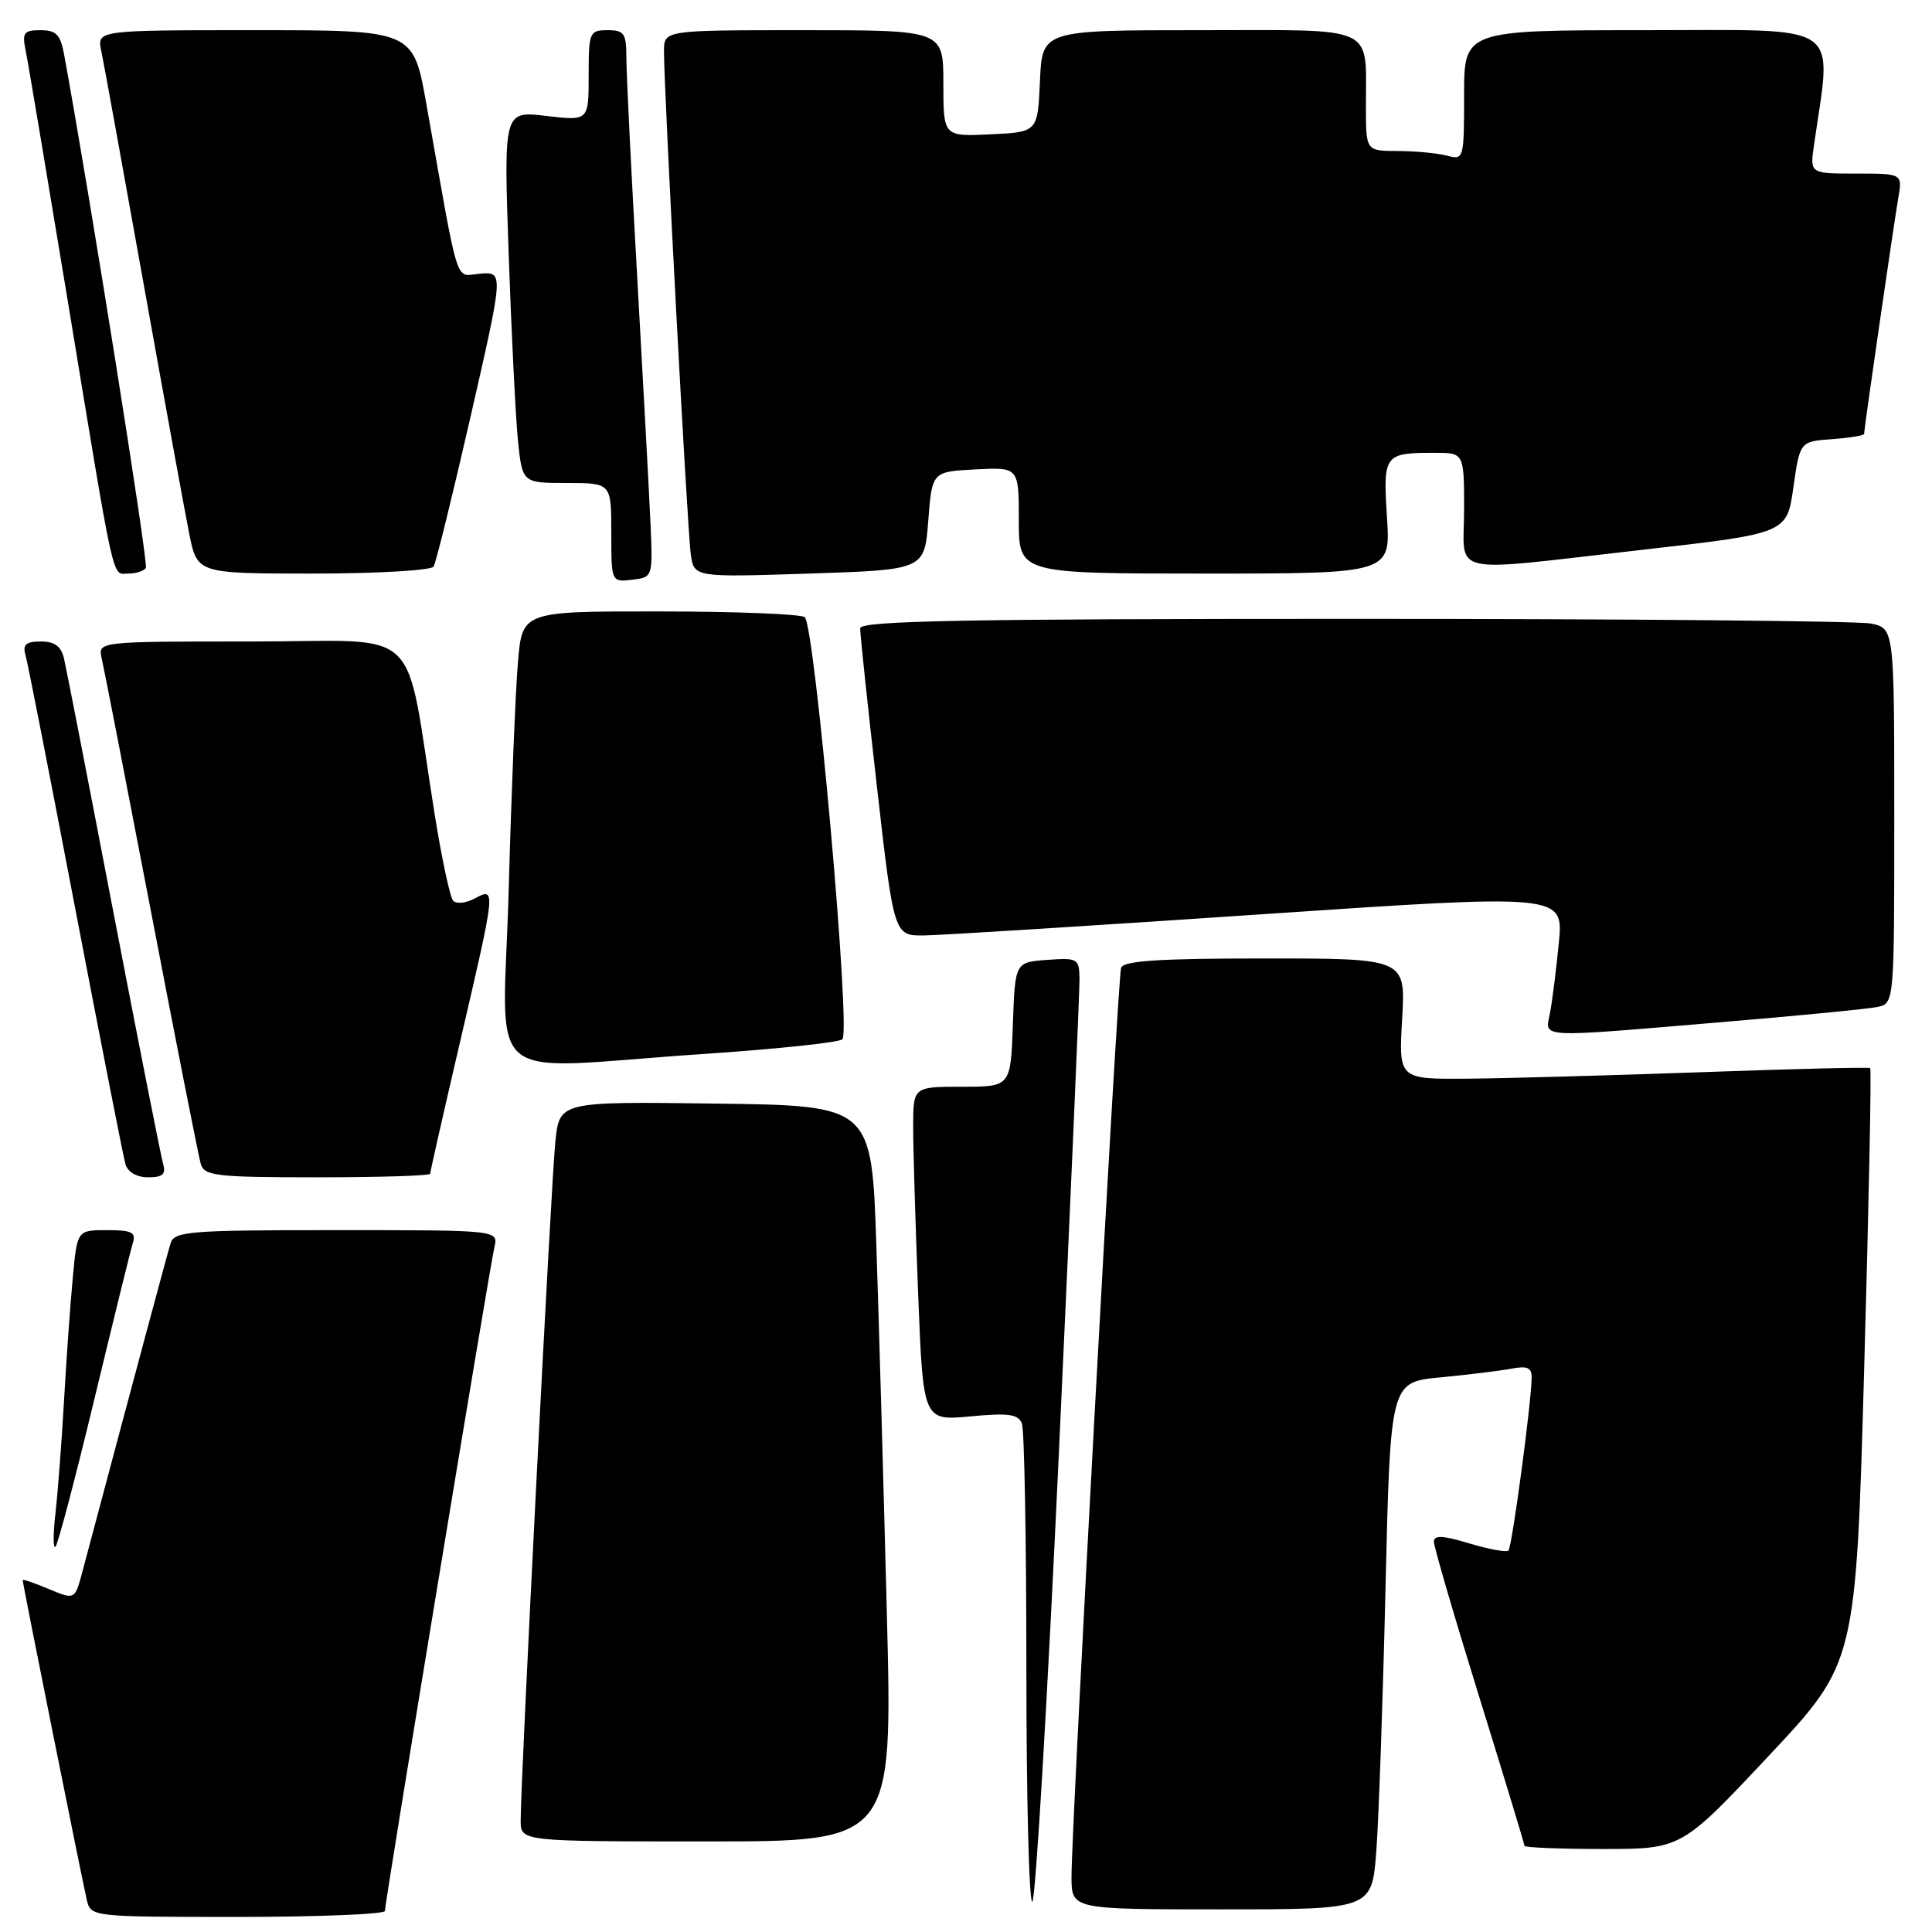 <?xml version="1.0" encoding="UTF-8" standalone="no"?>
<!DOCTYPE svg PUBLIC "-//W3C//DTD SVG 1.1//EN" "http://www.w3.org/Graphics/SVG/1.1/DTD/svg11.dtd" >
<svg xmlns="http://www.w3.org/2000/svg" xmlns:xlink="http://www.w3.org/1999/xlink" version="1.1" viewBox="0 0 256 256">
 <g >
 <path fill="currentColor"
d=" M 51.00 253.21 C 51.00 252.08 64.88 167.96 65.51 165.25 C 66.04 163.00 66.04 163.00 44.59 163.00 C 25.03 163.00 23.09 163.15 22.60 164.75 C 22.16 166.18 18.05 181.48 10.92 208.25 C 9.92 212.00 9.92 212.00 6.46 210.55 C 4.56 209.75 3.00 209.22 3.00 209.37 C 3.00 209.82 10.93 249.32 11.50 251.75 C 12.04 253.99 12.14 254.00 31.52 254.00 C 42.23 254.00 51.00 253.64 51.00 253.21 Z  M 182.37 245.25 C 182.69 240.99 183.24 225.27 183.59 210.32 C 184.23 183.13 184.23 183.13 190.87 182.51 C 194.51 182.16 198.74 181.64 200.25 181.36 C 202.45 180.95 202.99 181.21 202.95 182.67 C 202.86 186.31 200.34 205.00 199.88 205.46 C 199.62 205.71 197.29 205.29 194.70 204.51 C 191.15 203.44 190.00 203.39 190.00 204.30 C 190.00 204.96 192.70 214.20 196.00 224.83 C 199.30 235.47 202.00 244.35 202.00 244.58 C 202.00 244.81 206.68 245.00 212.40 245.00 C 222.79 245.00 222.79 245.00 234.35 232.68 C 245.92 220.35 245.92 220.35 247.02 181.07 C 247.63 159.47 247.99 141.68 247.81 141.53 C 247.64 141.39 237.60 141.63 225.50 142.07 C 213.40 142.50 199.41 142.89 194.42 142.93 C 185.33 143.00 185.33 143.00 185.79 135.00 C 186.26 127.00 186.26 127.00 167.60 127.00 C 153.54 127.00 148.84 127.31 148.55 128.25 C 148.09 129.71 141.94 242.48 141.98 248.75 C 142.00 253.00 142.00 253.00 161.90 253.00 C 181.79 253.00 181.79 253.00 182.37 245.25 Z  M 140.32 192.25 C 141.84 159.39 143.06 131.24 143.04 129.69 C 143.00 127.01 142.81 126.90 138.75 127.19 C 134.50 127.50 134.50 127.50 134.21 135.75 C 133.92 144.00 133.92 144.00 127.46 144.00 C 121.00 144.00 121.00 144.00 121.00 149.34 C 121.00 152.28 121.30 162.24 121.66 171.47 C 122.32 188.26 122.32 188.26 128.57 187.68 C 133.64 187.20 134.93 187.38 135.41 188.63 C 135.73 189.47 136.00 204.08 136.00 221.08 C 136.00 238.09 136.35 252.00 136.78 252.00 C 137.21 252.00 138.80 225.11 140.32 192.25 Z  M 117.51 213.75 C 117.09 197.11 116.46 175.18 116.12 165.00 C 115.50 146.50 115.50 146.50 94.82 146.23 C 74.15 145.96 74.15 145.96 73.59 151.23 C 73.04 156.45 68.98 235.96 68.99 241.25 C 69.00 244.00 69.00 244.00 93.64 244.00 C 118.29 244.00 118.29 244.00 117.51 213.75 Z  M 12.49 185.45 C 15.00 175.03 17.29 165.71 17.59 164.75 C 18.05 163.29 17.49 163.00 14.18 163.00 C 10.23 163.00 10.23 163.00 9.65 169.25 C 9.32 172.69 8.80 180.00 8.49 185.50 C 8.18 191.00 7.66 197.75 7.35 200.50 C 7.03 203.25 7.03 205.25 7.35 204.95 C 7.67 204.65 9.98 195.88 12.49 185.45 Z  M 21.62 154.25 C 21.34 153.29 18.38 138.32 15.05 121.00 C 11.73 103.67 8.77 88.49 8.48 87.25 C 8.11 85.64 7.24 85.00 5.41 85.00 C 3.46 85.00 2.98 85.41 3.37 86.75 C 3.65 87.71 6.63 102.90 9.99 120.50 C 13.36 138.10 16.34 153.29 16.62 154.25 C 16.93 155.31 18.12 156.00 19.63 156.00 C 21.55 156.00 22.01 155.59 21.62 154.25 Z  M 57.00 155.53 C 57.00 155.27 58.80 147.32 61.00 137.88 C 65.73 117.57 65.73 117.54 62.89 119.06 C 61.73 119.68 60.45 119.81 60.04 119.34 C 59.63 118.88 58.54 113.78 57.61 108.00 C 53.49 82.20 56.44 85.00 33.38 85.00 C 12.96 85.00 12.96 85.00 13.48 87.25 C 13.77 88.49 16.72 103.67 20.05 121.00 C 23.37 138.32 26.32 153.29 26.61 154.25 C 27.08 155.82 28.71 156.00 42.07 156.00 C 50.28 156.00 57.00 155.79 57.00 155.53 Z  M 93.18 139.66 C 102.90 139.01 111.20 138.13 111.62 137.71 C 112.77 136.56 107.95 82.64 106.62 81.77 C 106.00 81.36 97.33 81.02 87.35 81.02 C 69.20 81.00 69.20 81.00 68.63 87.75 C 68.31 91.46 67.76 104.96 67.41 117.75 C 66.67 144.61 63.22 141.68 93.18 139.66 Z  M 228.00 135.45 C 238.18 134.60 247.51 133.69 248.75 133.43 C 251.00 132.96 251.00 132.96 251.00 108.11 C 251.00 83.25 251.00 83.25 247.87 82.62 C 246.16 82.28 215.33 82.00 179.37 82.00 C 127.75 82.00 113.99 82.26 113.98 83.25 C 113.96 83.94 114.96 93.39 116.20 104.25 C 118.45 124.00 118.45 124.00 122.48 123.95 C 124.69 123.92 144.65 122.67 166.84 121.17 C 207.19 118.44 207.19 118.44 206.55 124.97 C 206.20 128.56 205.67 132.74 205.38 134.25 C 204.73 137.59 203.35 137.52 228.00 135.45 Z  M 86.20 69.50 C 86.03 65.65 85.24 51.02 84.45 37.00 C 83.65 22.98 83.00 9.81 83.00 7.75 C 83.00 4.42 82.72 4.00 80.50 4.00 C 78.11 4.00 78.00 4.27 78.00 10.01 C 78.00 16.02 78.00 16.02 72.37 15.36 C 66.74 14.69 66.74 14.69 67.40 33.60 C 67.76 43.99 68.31 55.09 68.62 58.25 C 69.20 64.00 69.20 64.00 75.10 64.00 C 81.00 64.00 81.00 64.00 81.00 70.57 C 81.00 77.13 81.00 77.13 83.75 76.82 C 86.49 76.50 86.50 76.48 86.20 69.50 Z  M 123.00 69.00 C 123.50 62.50 123.50 62.50 129.25 62.20 C 135.00 61.90 135.00 61.90 135.00 68.95 C 135.00 76.00 135.00 76.00 159.63 76.00 C 184.26 76.00 184.26 76.00 183.78 68.55 C 183.25 60.22 183.41 60.00 190.08 60.00 C 194.00 60.00 194.00 60.00 194.00 67.50 C 194.00 76.44 191.32 75.83 217.63 72.85 C 236.77 70.68 236.77 70.68 237.63 64.59 C 238.50 58.50 238.50 58.50 242.75 58.19 C 245.09 58.02 247.00 57.71 247.00 57.50 C 247.00 56.83 250.94 29.67 251.53 26.25 C 252.09 23.00 252.09 23.00 245.96 23.00 C 239.82 23.00 239.82 23.00 240.36 19.25 C 242.73 2.68 244.66 4.00 218.07 4.00 C 194.00 4.00 194.00 4.00 194.00 12.62 C 194.00 21.06 193.96 21.22 191.75 20.63 C 190.51 20.30 187.59 20.02 185.25 20.01 C 181.00 20.00 181.00 20.00 180.99 14.25 C 180.96 3.14 182.82 4.00 158.93 4.00 C 138.09 4.00 138.09 4.00 137.80 10.75 C 137.50 17.50 137.50 17.50 131.25 17.80 C 125.00 18.10 125.00 18.10 125.00 11.05 C 125.00 4.00 125.00 4.00 106.50 4.00 C 88.00 4.00 88.00 4.00 87.98 6.75 C 87.96 11.80 91.08 70.46 91.54 73.50 C 91.99 76.50 91.99 76.50 107.25 76.00 C 122.50 75.50 122.50 75.50 123.00 69.00 Z  M 19.33 75.25 C 19.68 74.67 11.91 25.85 8.50 7.25 C 8.02 4.59 7.45 4.00 5.38 4.00 C 3.14 4.00 2.91 4.32 3.41 6.75 C 3.72 8.26 6.23 23.23 9.00 40.00 C 15.35 78.54 14.79 76.00 17.02 76.00 C 18.04 76.00 19.08 75.66 19.33 75.25 Z  M 57.45 75.08 C 57.77 74.57 59.98 65.57 62.38 55.09 C 66.73 36.03 66.73 36.03 63.65 36.26 C 60.20 36.53 60.95 38.89 56.49 13.75 C 54.76 4.00 54.76 4.00 33.80 4.00 C 12.84 4.00 12.84 4.00 13.42 6.75 C 13.74 8.26 16.25 22.10 19.01 37.50 C 21.77 52.90 24.50 67.86 25.08 70.75 C 26.14 76.00 26.14 76.00 41.51 76.00 C 49.97 76.00 57.14 75.58 57.45 75.08 Z "/>
</g>
</svg>